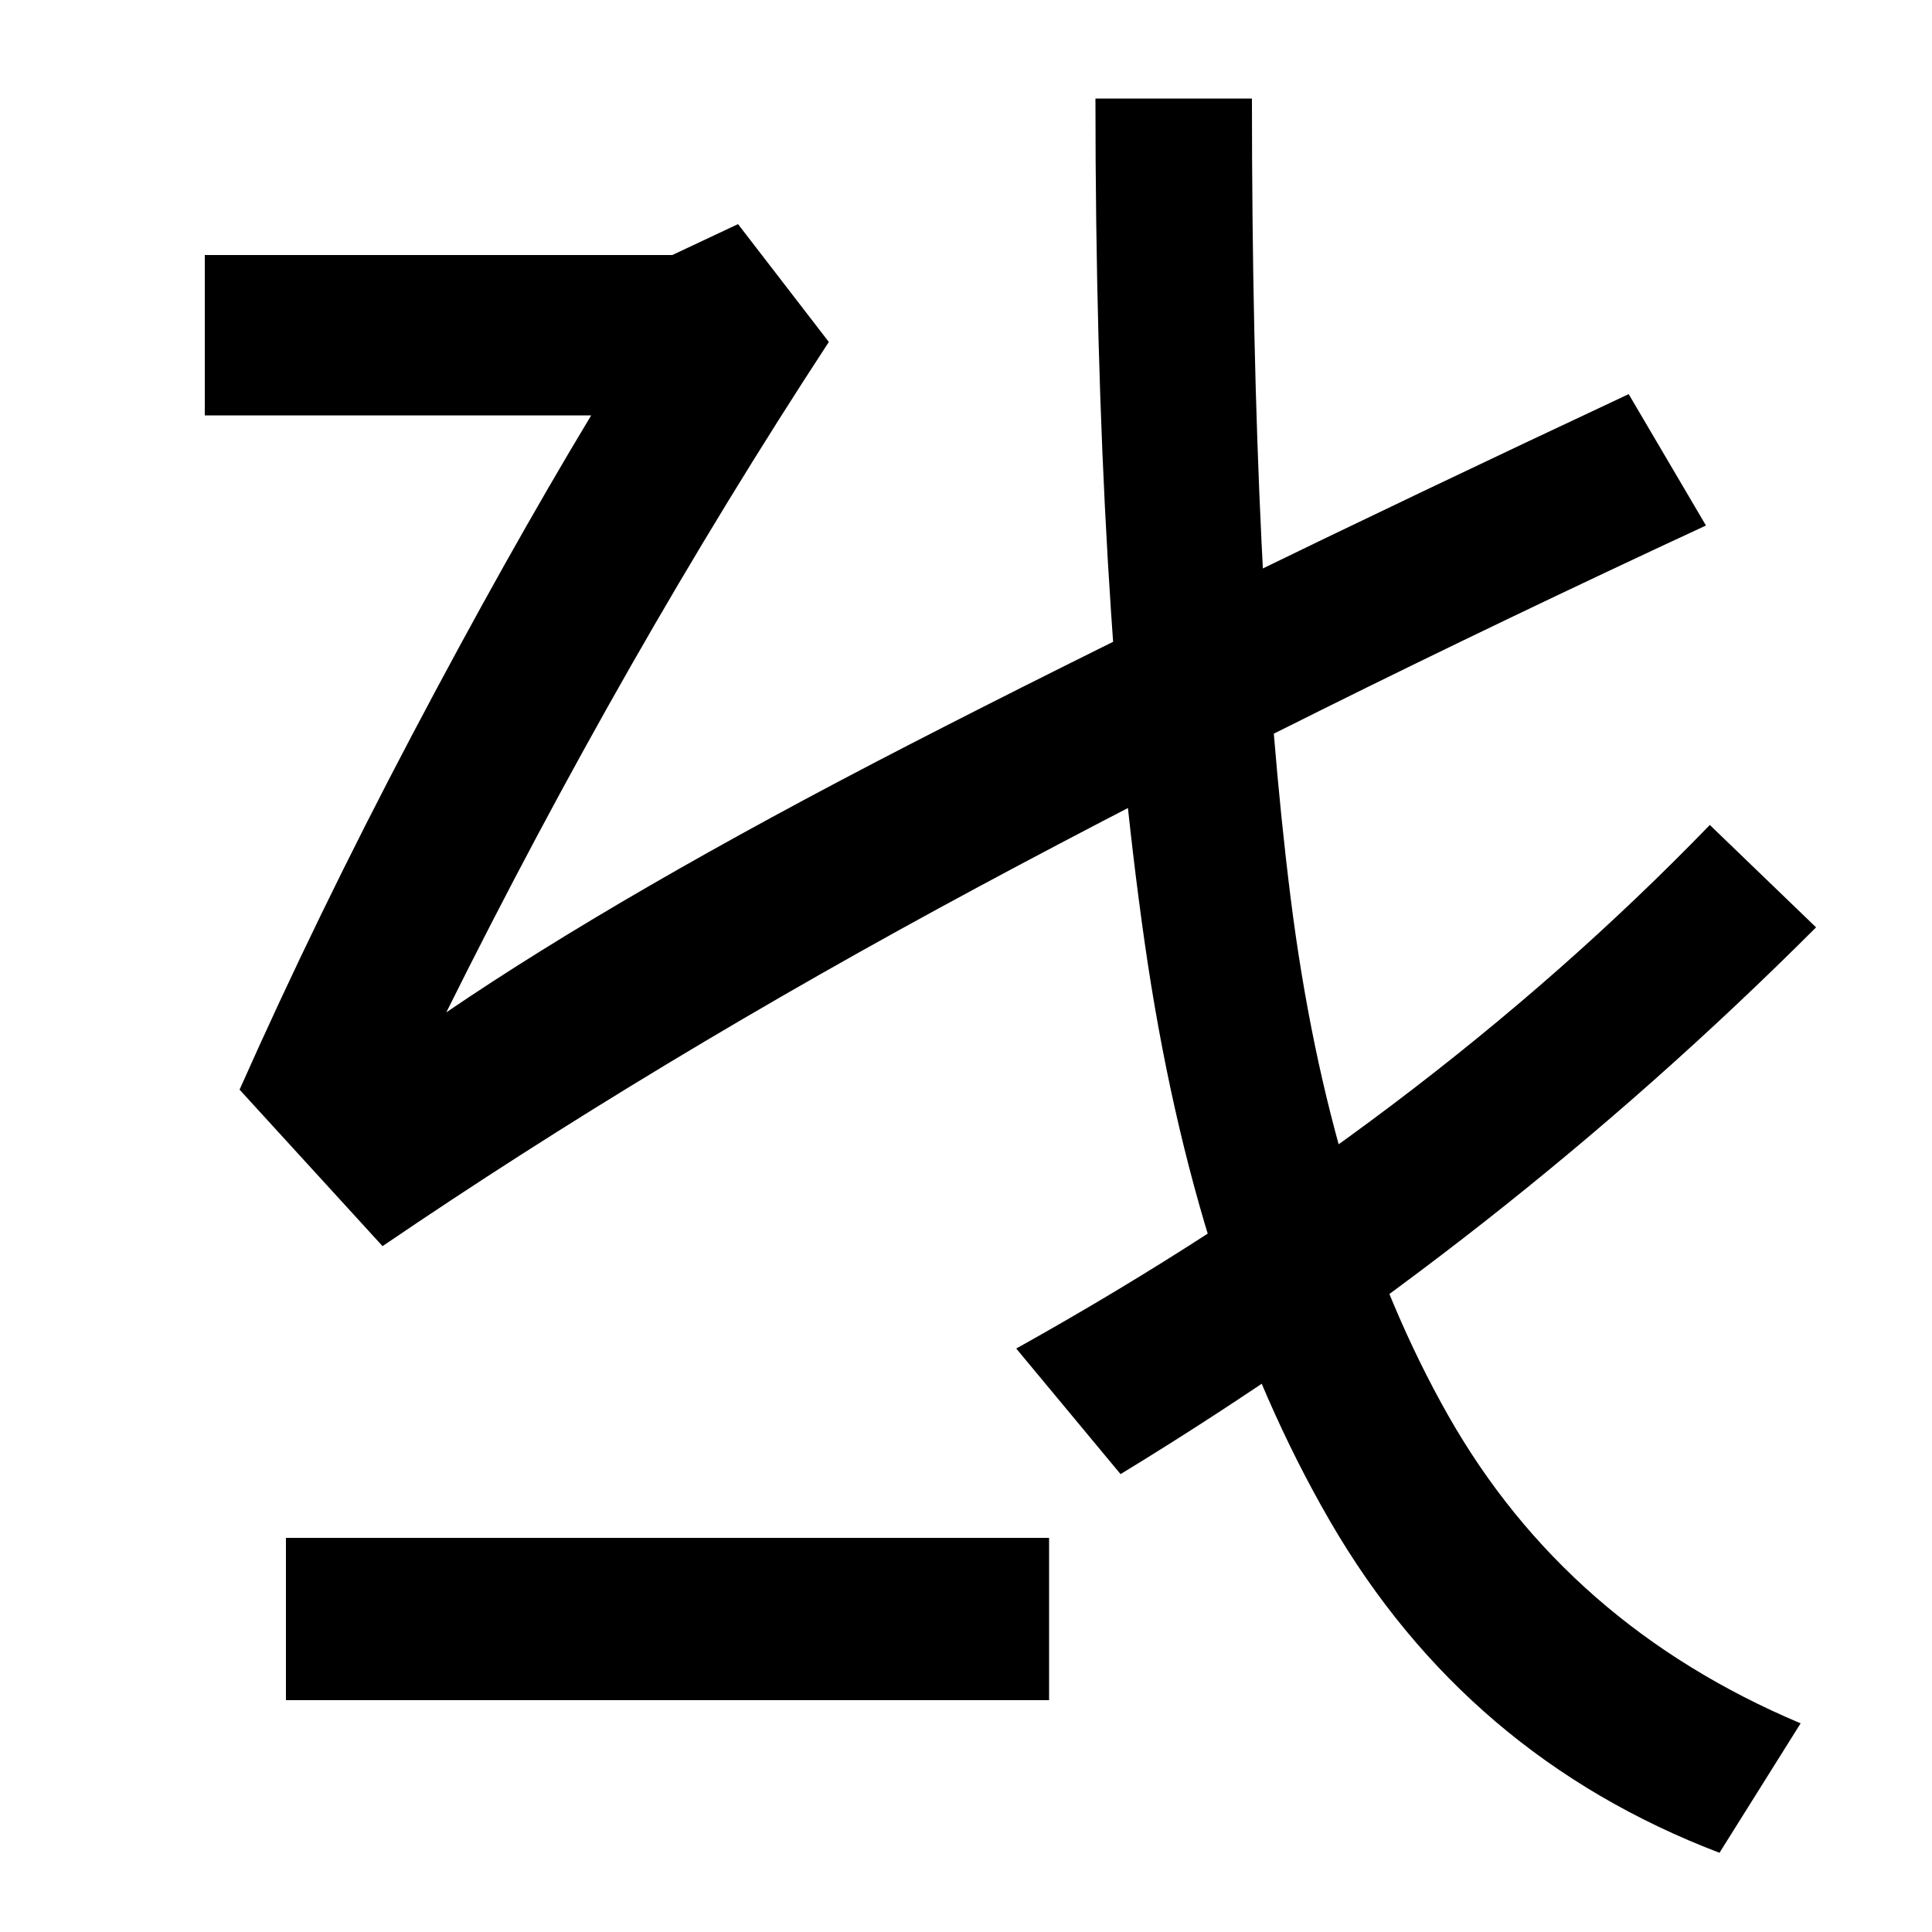 <svg xmlns="http://www.w3.org/2000/svg" width="1000" height="1000"><path d="M198 235Q339 331 506.5 421.0Q674 511 883 608L843 676Q619 571 470.5 494.5Q322 418 231 356Q323 541 429 703L382 764L348 748H106V665H306Q262 592 213.0 499.0Q164 406 124 316ZM932 -12Q811 39 749.5 147.5Q688 256 668.0 415.5Q648 575 648 829H567Q567 570 592.5 392.0Q618 214 688.5 92.5Q759 -29 890 -79ZM580 117Q777 237 940 400L885 453Q736 299 526 182ZM148 84V0H543V84Z" transform="translate(0, 880) scale(1,-1)" /></svg>